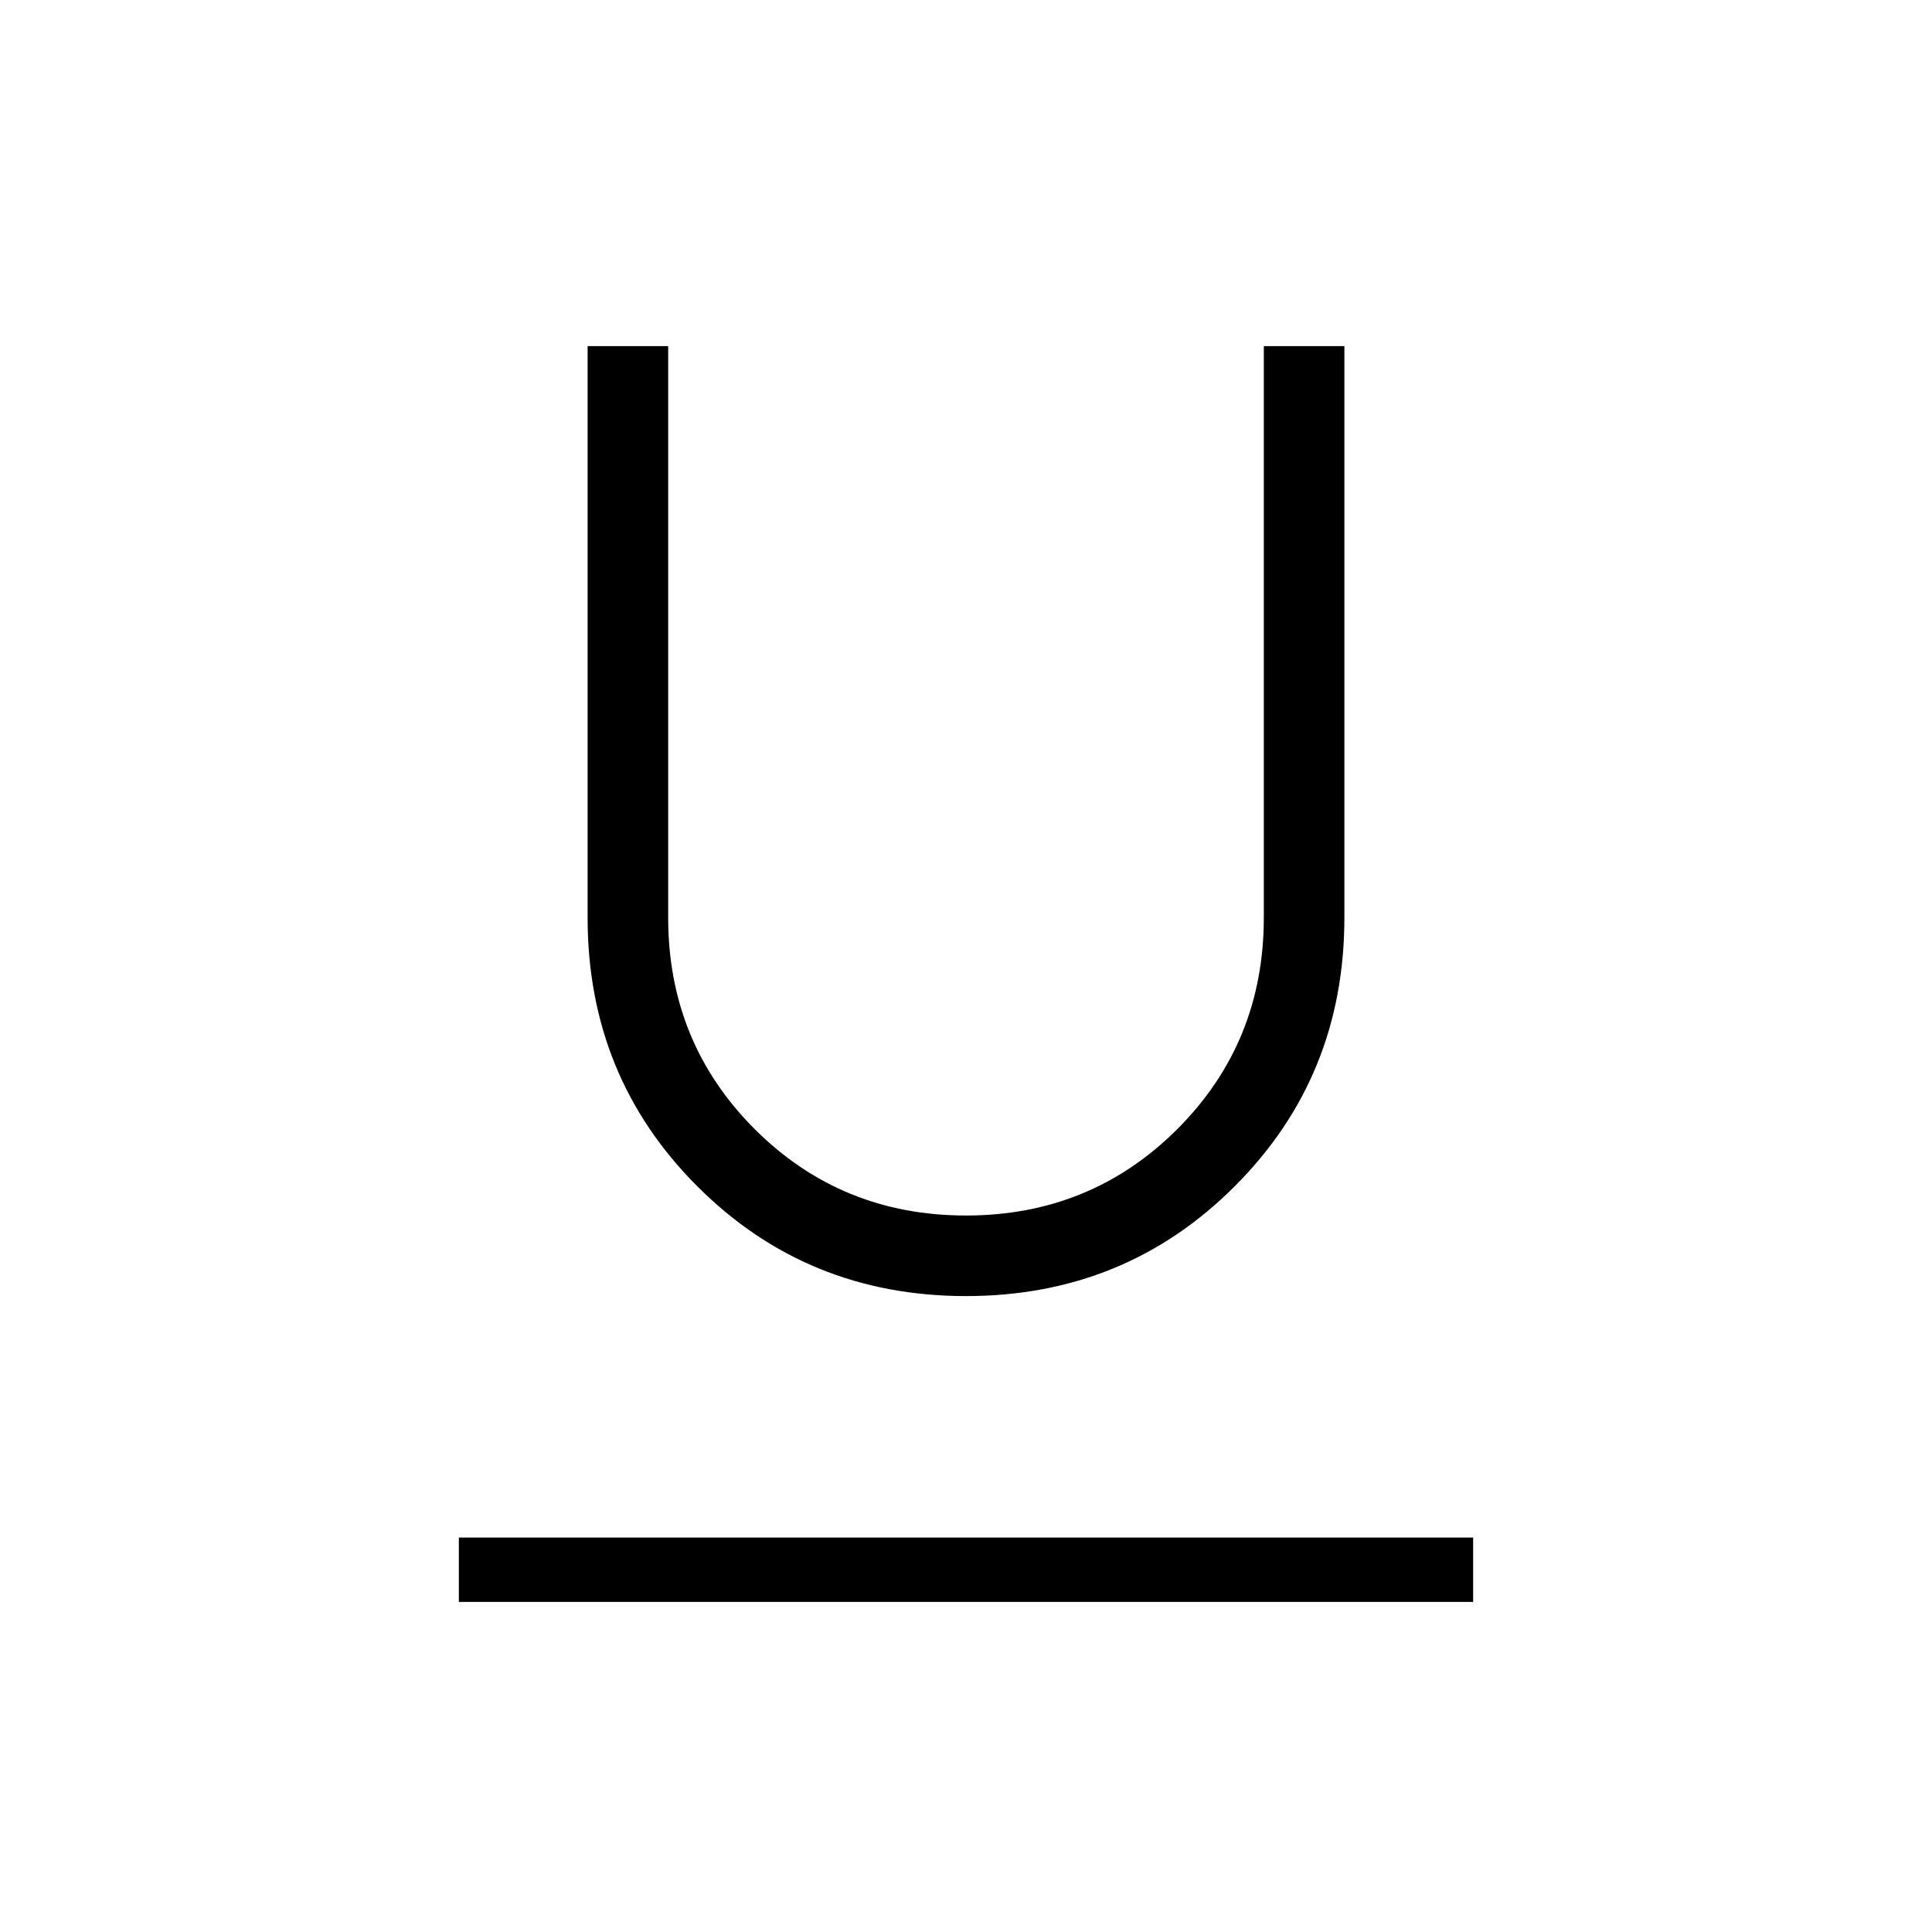 <svg xmlns="http://www.w3.org/2000/svg" height="20" width="20"><path d="M4.75 16.583v-.666h10.5v.666ZM10 13.417q-1.646 0-2.781-1.136Q6.083 11.146 6.083 9.5V3.583h.834V9.5q0 1.292.895 2.188.896.895 2.188.895 1.292 0 2.188-.895.895-.896.895-2.188V3.583h.834V9.5q0 1.646-1.136 2.781-1.135 1.136-2.781 1.136Z"/></svg>
